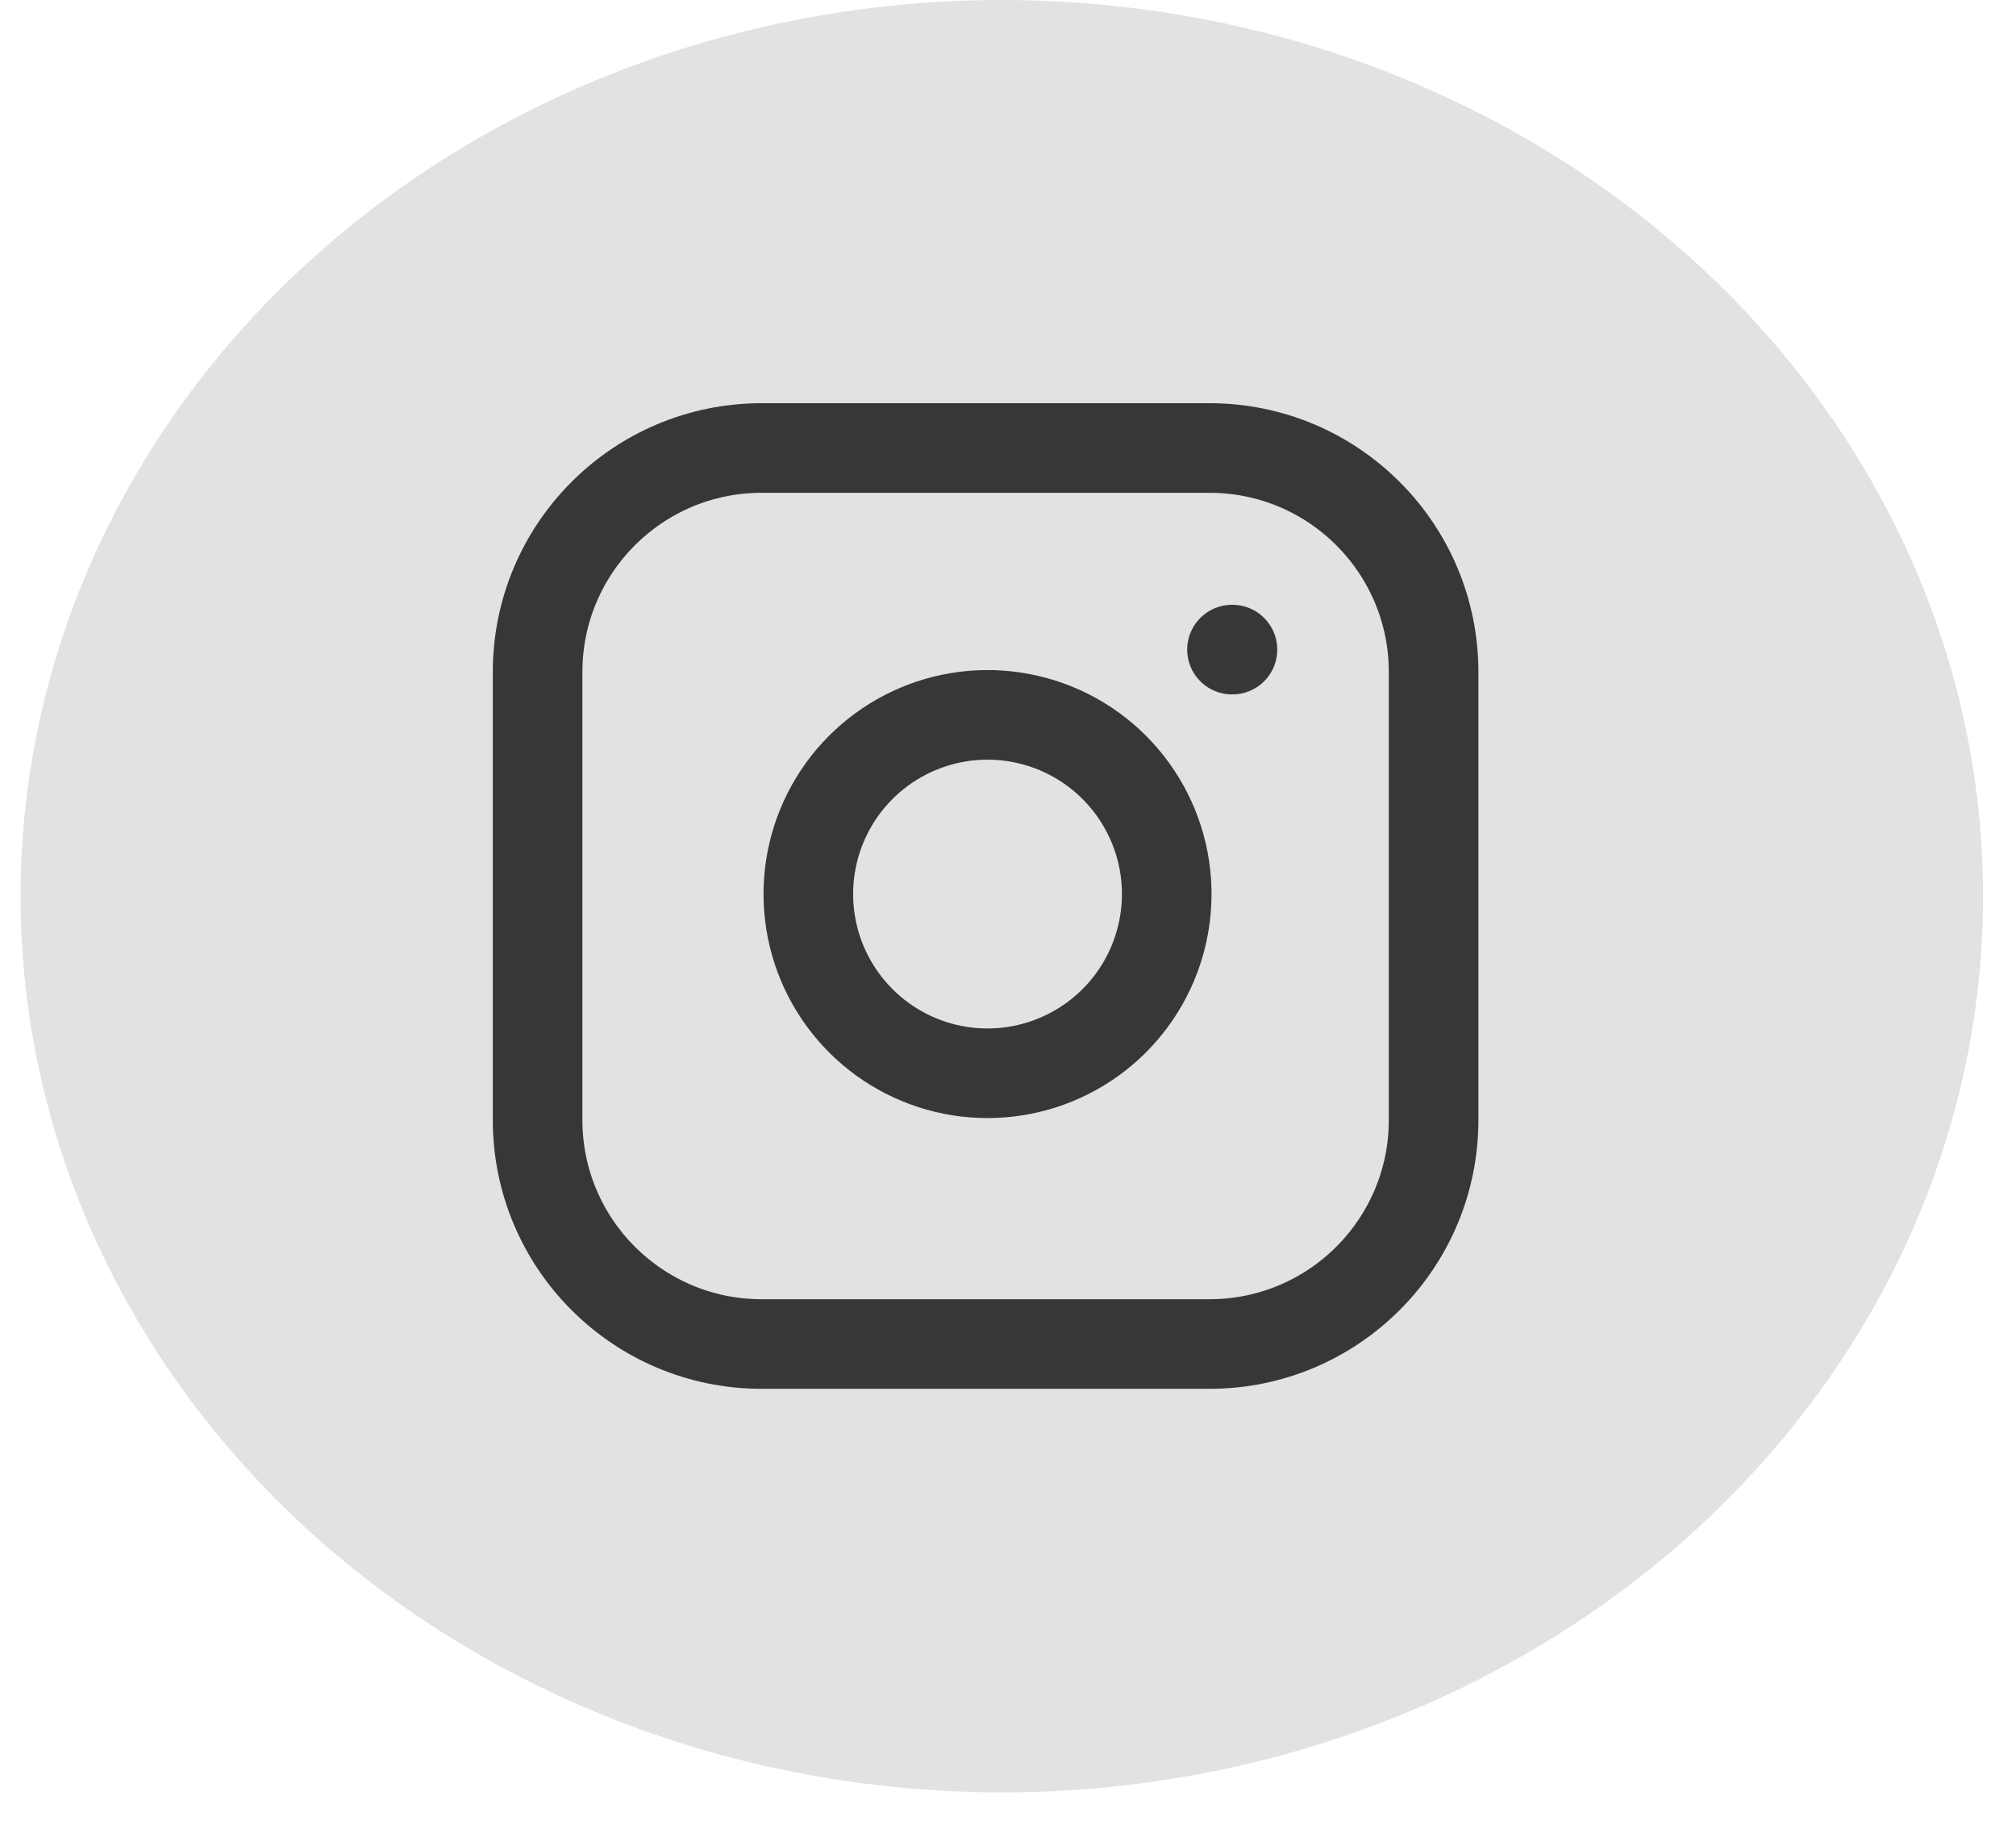 <svg width="45" height="41" viewBox="0 0 45 41" fill="none" xmlns="http://www.w3.org/2000/svg">
<ellipse cx="22.362" cy="20.004" rx="21.903" ry="20.004" fill="#E2E2E2"/>
<path d="M27 10H17C14.239 10 12 12.239 12 15V25C12 27.761 14.239 30 17 30H27C29.761 30 32 27.761 32 25V15C32 12.239 29.761 10 27 10Z" stroke="#383638" stroke-width="2" stroke-linecap="round" stroke-linejoin="round"/>
<path d="M26 19.37C26.123 20.202 25.981 21.052 25.593 21.799C25.206 22.546 24.593 23.151 23.841 23.529C23.09 23.908 22.238 24.039 21.407 23.906C20.577 23.772 19.809 23.38 19.215 22.785C18.62 22.19 18.227 21.423 18.094 20.592C17.96 19.761 18.092 18.91 18.47 18.158C18.848 17.407 19.454 16.794 20.201 16.406C20.948 16.019 21.797 15.876 22.63 16C23.479 16.126 24.265 16.521 24.871 17.128C25.478 17.735 25.874 18.521 26 19.37Z" stroke="#383638" stroke-width="2" stroke-linecap="round" stroke-linejoin="round"/>
<path d="M27.5 14.5H27.51" stroke="#383638" stroke-width="2" stroke-linecap="round" stroke-linejoin="round"/>
</svg>
